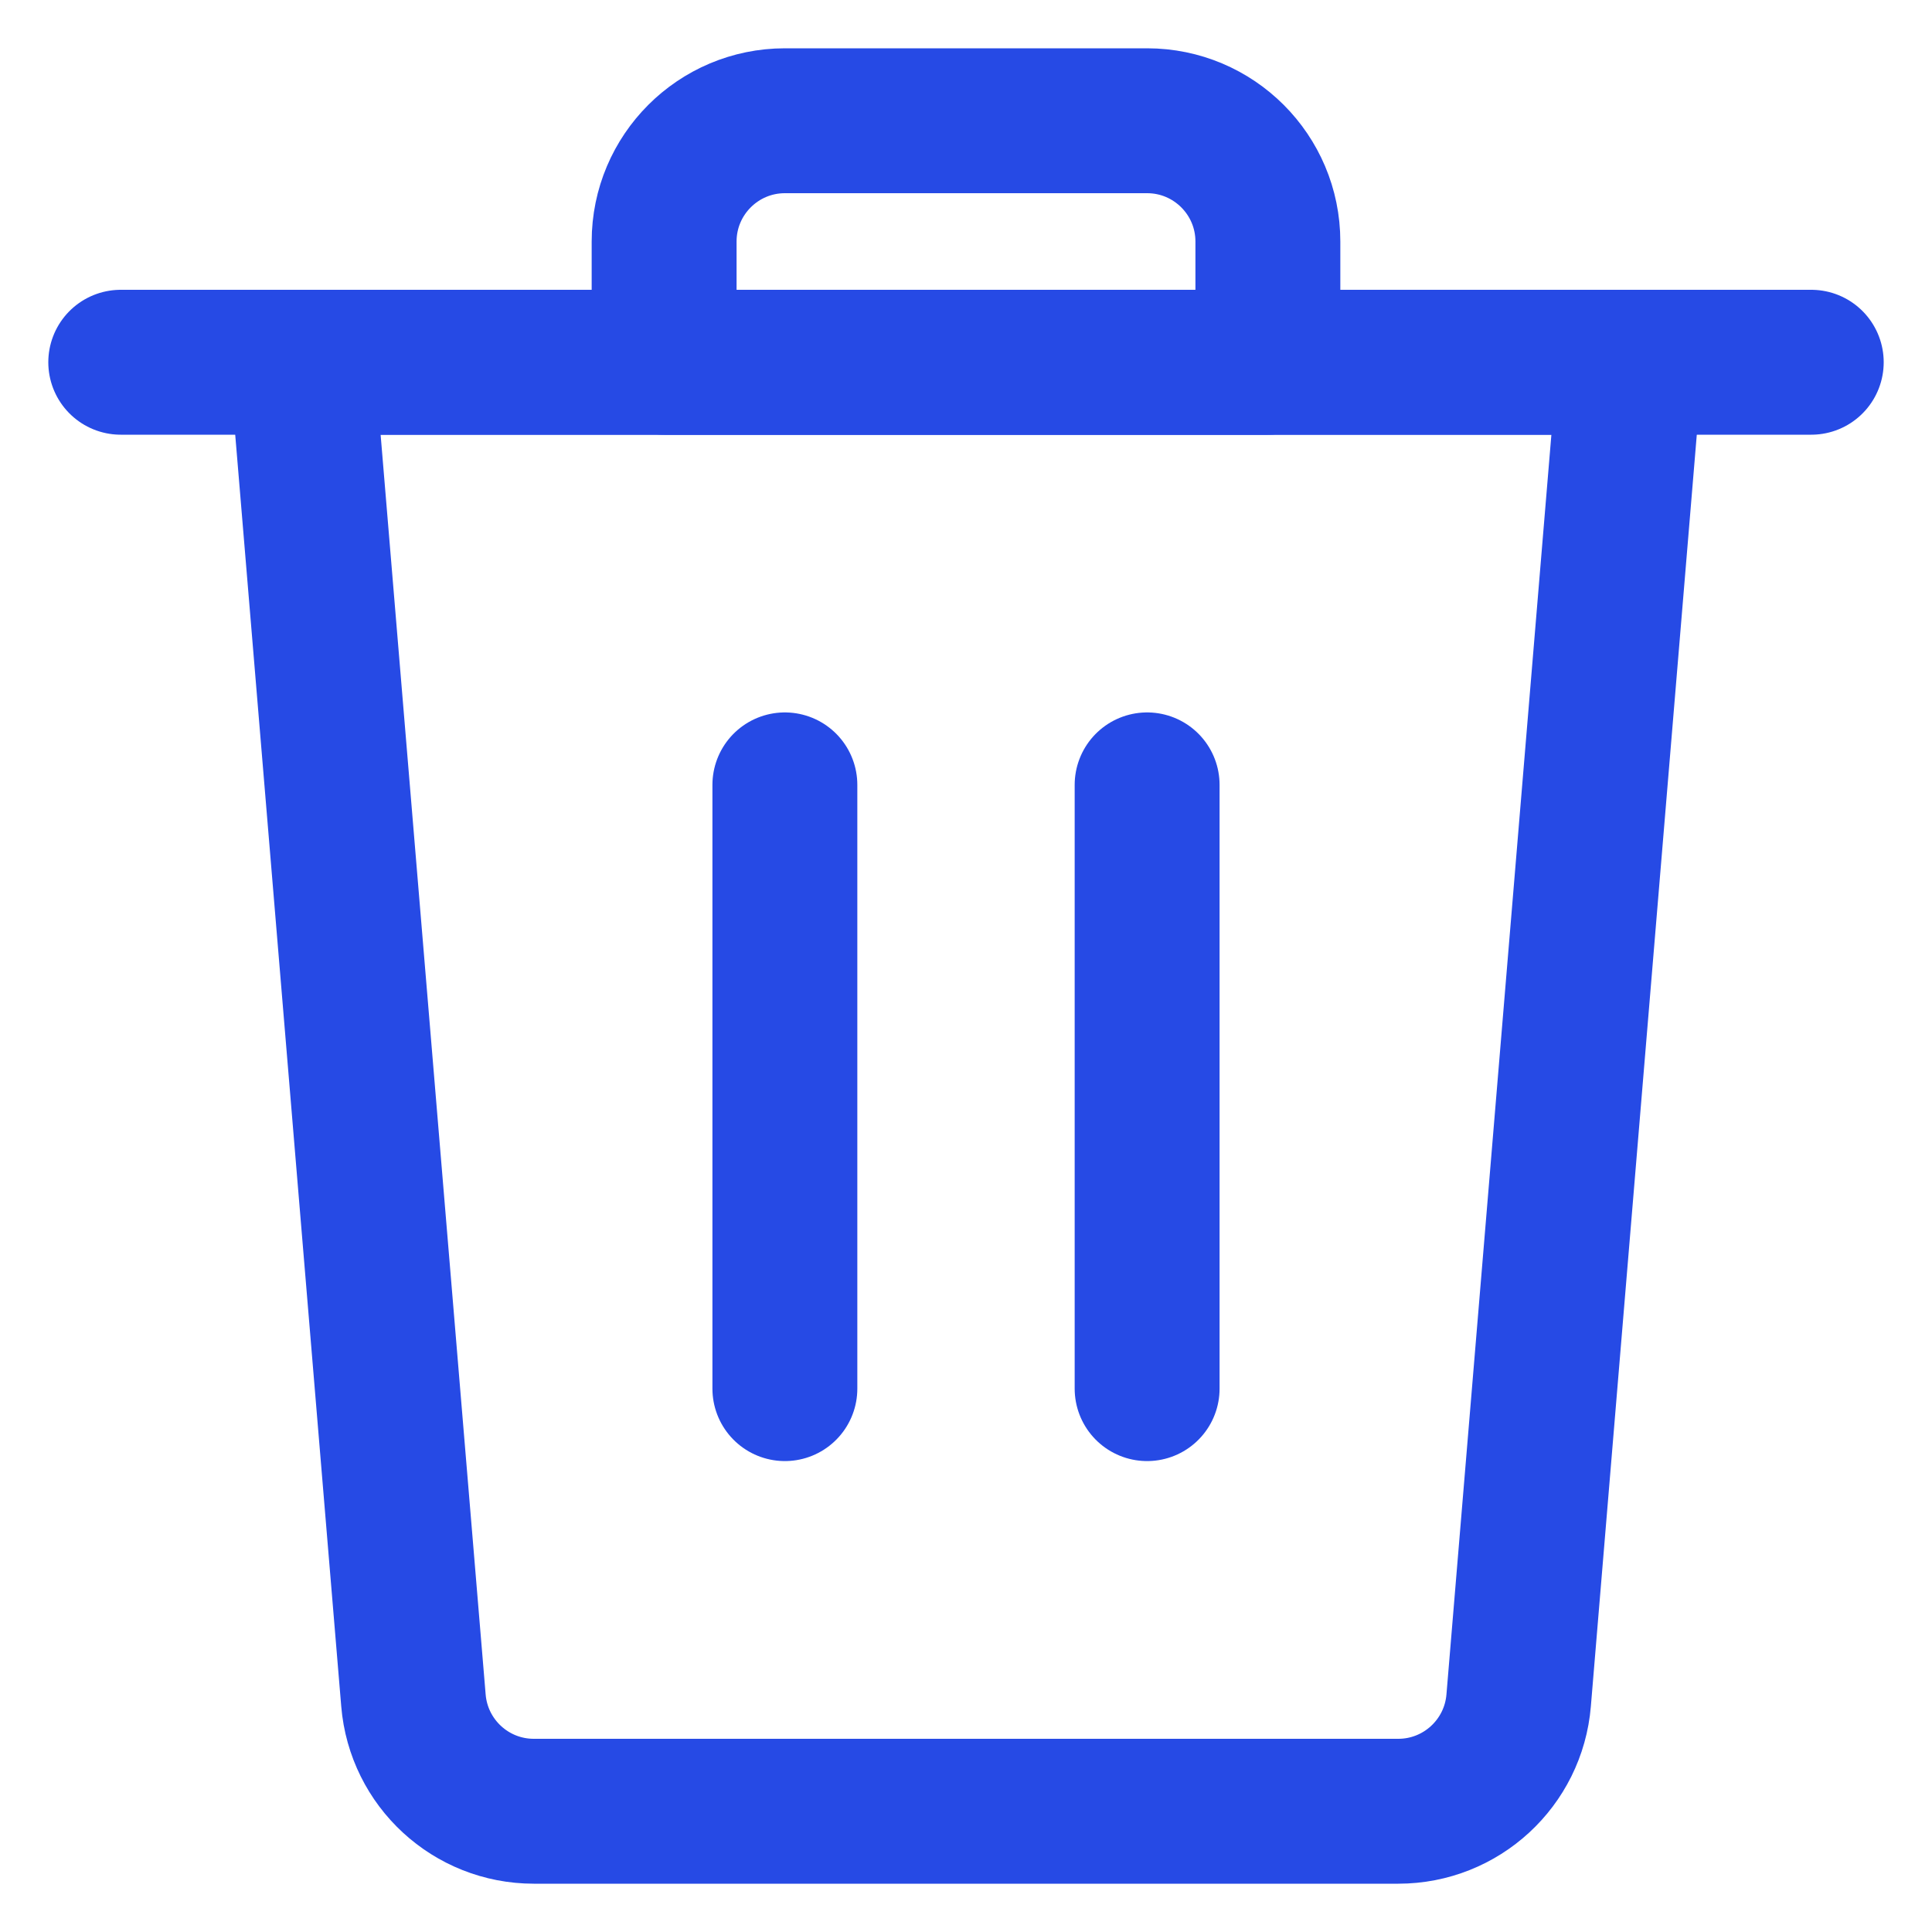 <svg width="20" height="20" viewBox="0 0 20 20" fill="none" xmlns="http://www.w3.org/2000/svg">
<path d="M1.25 3.75H18.75" stroke="#264AE5" stroke-width="1.5" stroke-linecap="round" stroke-linejoin="round"/>
<path fill-rule="evenodd" clip-rule="evenodd" d="M11.875 1.25H8.125C7.435 1.25 6.875 1.81 6.875 2.5V3.75H13.125V2.5C13.125 1.81 12.565 1.25 11.875 1.25Z" stroke="#264AE5" stroke-width="1.5" stroke-linecap="round" stroke-linejoin="round"/>
<path d="M8.125 14.375V8.125" stroke="#264AE5" stroke-width="1.5" stroke-linecap="round" stroke-linejoin="round"/>
<path d="M11.875 14.375V8.125" stroke="#264AE5" stroke-width="1.5" stroke-linecap="round" stroke-linejoin="round"/>
<path fill-rule="evenodd" clip-rule="evenodd" d="M15.721 17.603C15.667 18.251 15.125 18.75 14.475 18.75H5.526C4.875 18.75 4.334 18.251 4.28 17.603L3.125 3.75H16.875L15.721 17.603Z" stroke="#264AE5" stroke-width="1.5" stroke-linecap="round" stroke-linejoin="round"/>
</svg>
